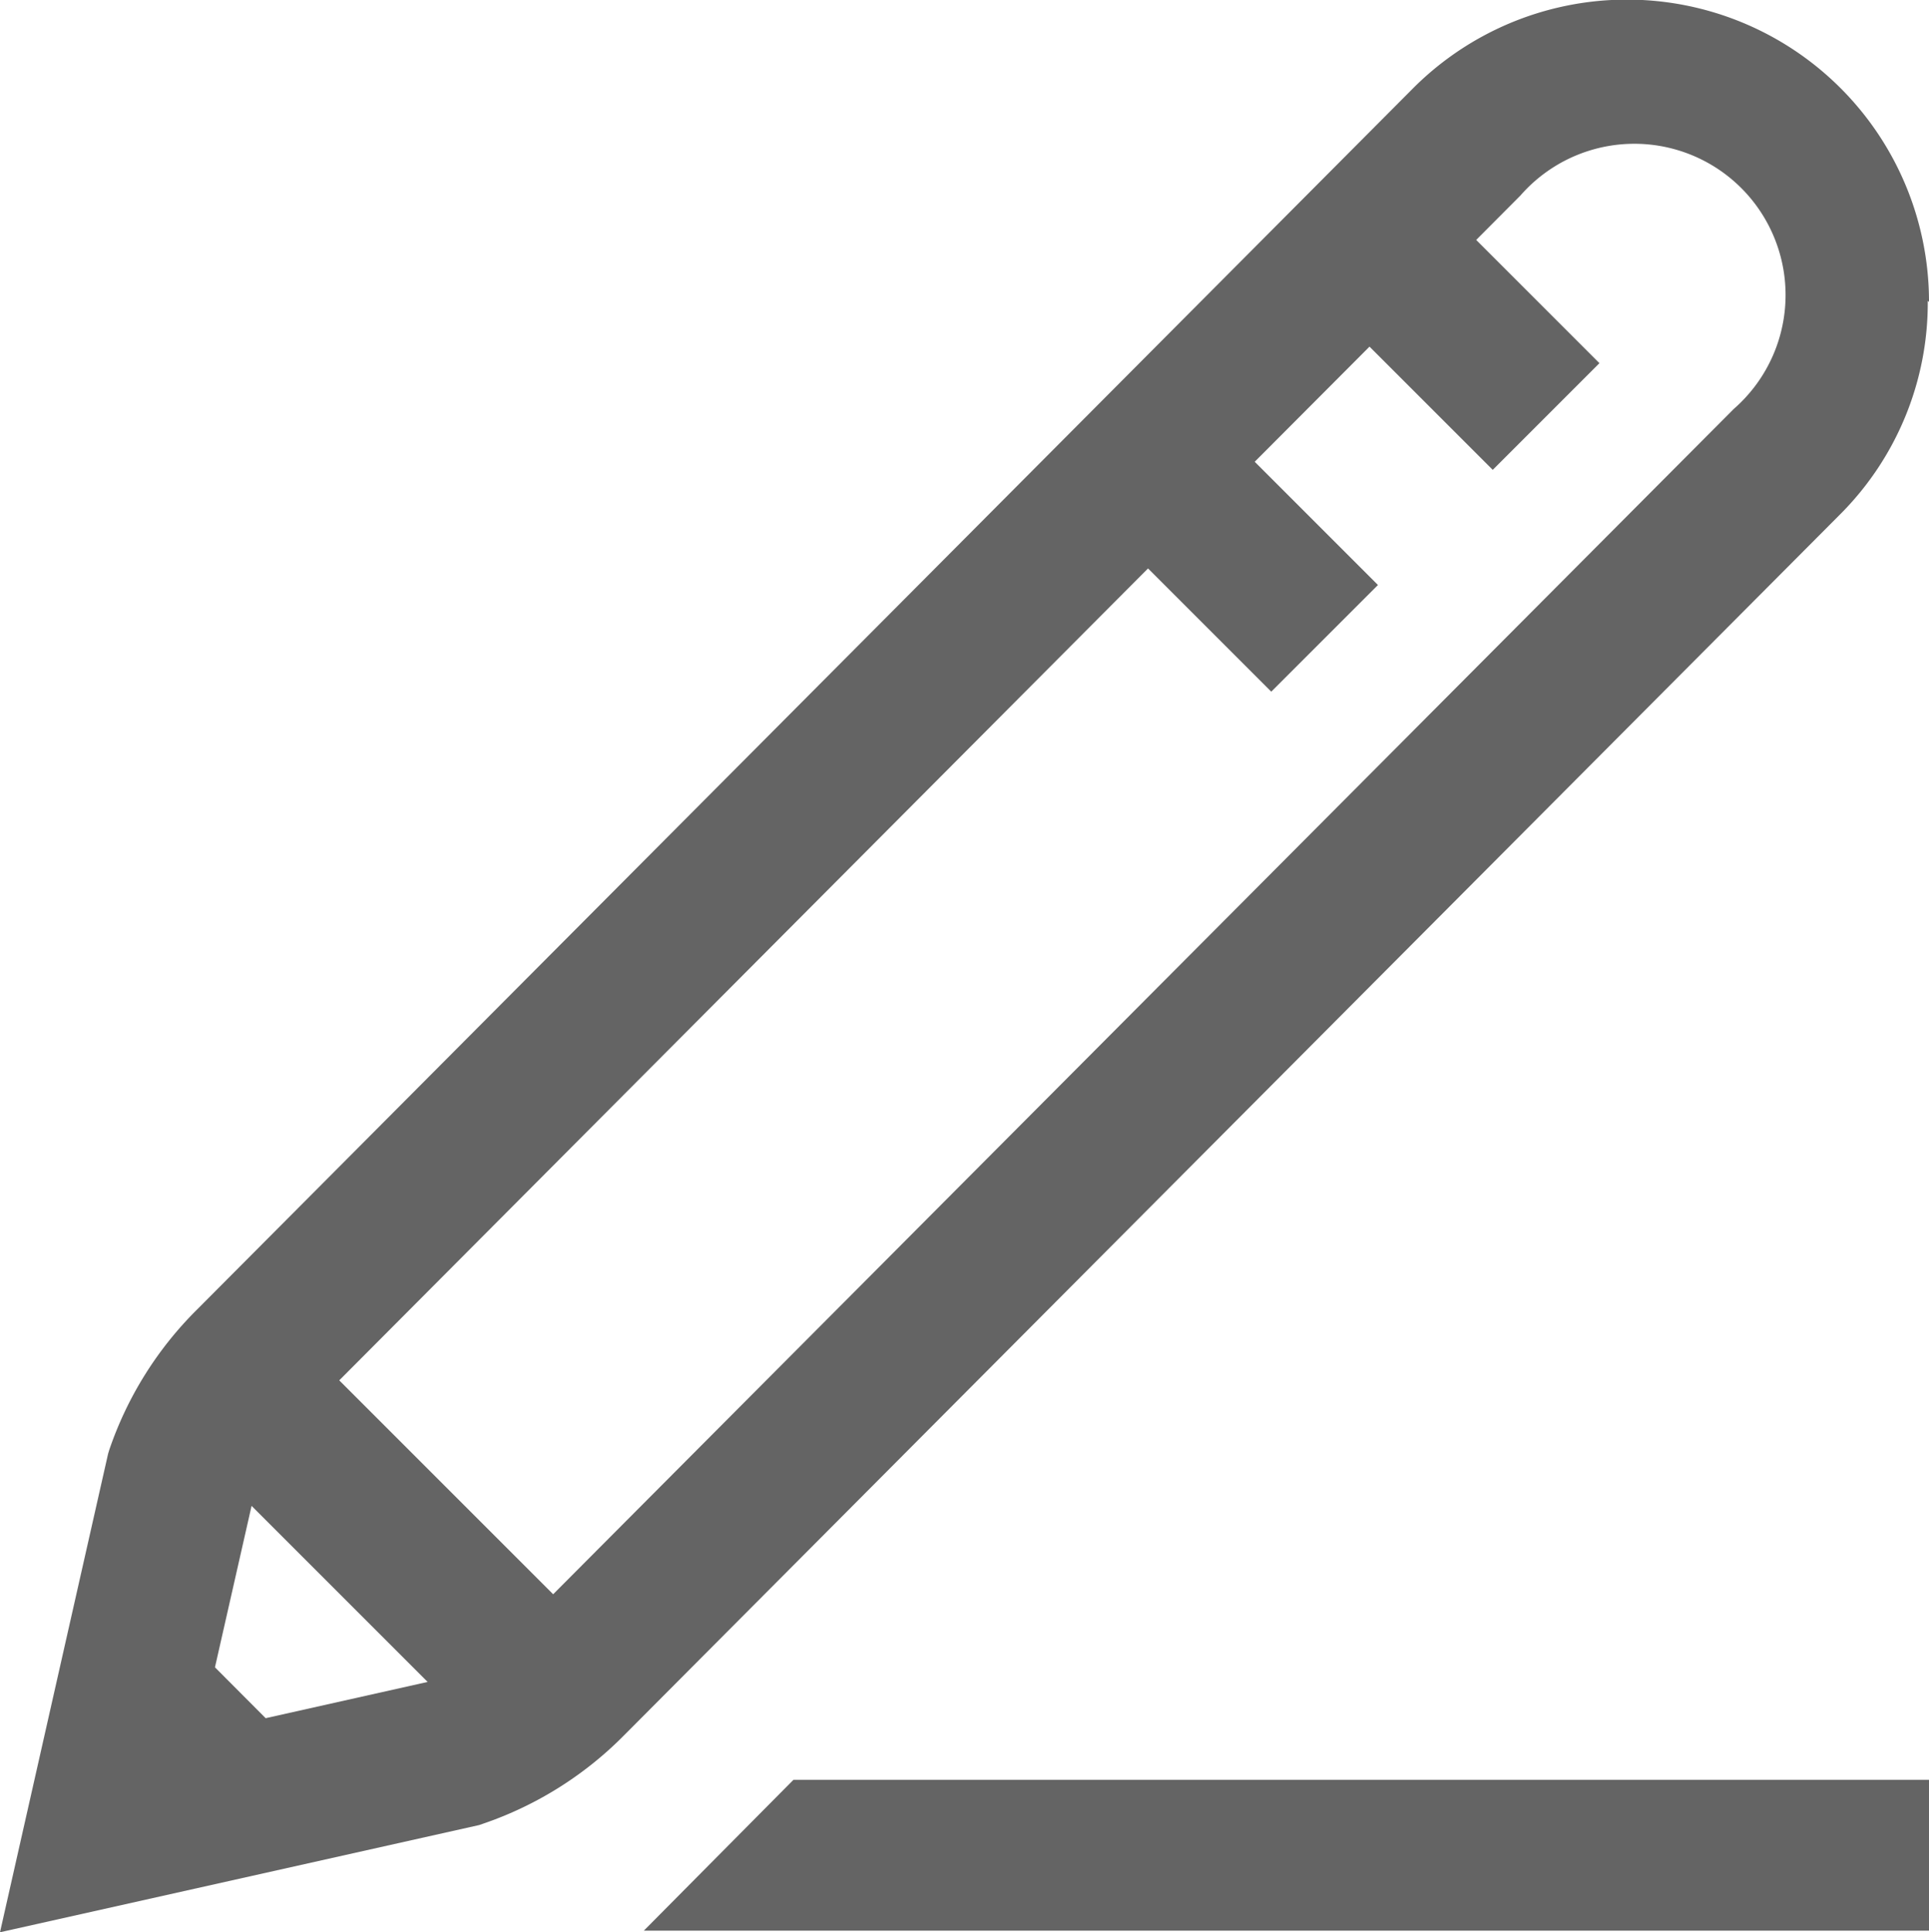 <svg xmlns="http://www.w3.org/2000/svg" width="10.957" height="10.976" viewBox="0 0 10.957 10.976">
  <path id="pencil" d="M10.957,1.713A1.716,1.716,0,0,0,8.027.5L1.12,7.437a2.056,2.056,0,0,0-.5.8l-.006.02L0,10.975l2.722-.609.02-.007a2.059,2.059,0,0,0,.8-.5l6.908-6.936a1.7,1.7,0,0,0,.5-1.214ZM1.509,9.759,1.221,9.47l.208-.917,1,1ZM9.848,2.322,3.142,9.055,1.927,7.84,6.521,3.228l.7.7.606-.606-.7-.7.652-.654.7.7.606-.606-.7-.7.251-.252A.859.859,0,1,1,9.848,2.322ZM4.507,10.109h6.45v.857h-7.3Zm0,0" transform="translate(0 0.001)" fill="#646464"/>
</svg>
